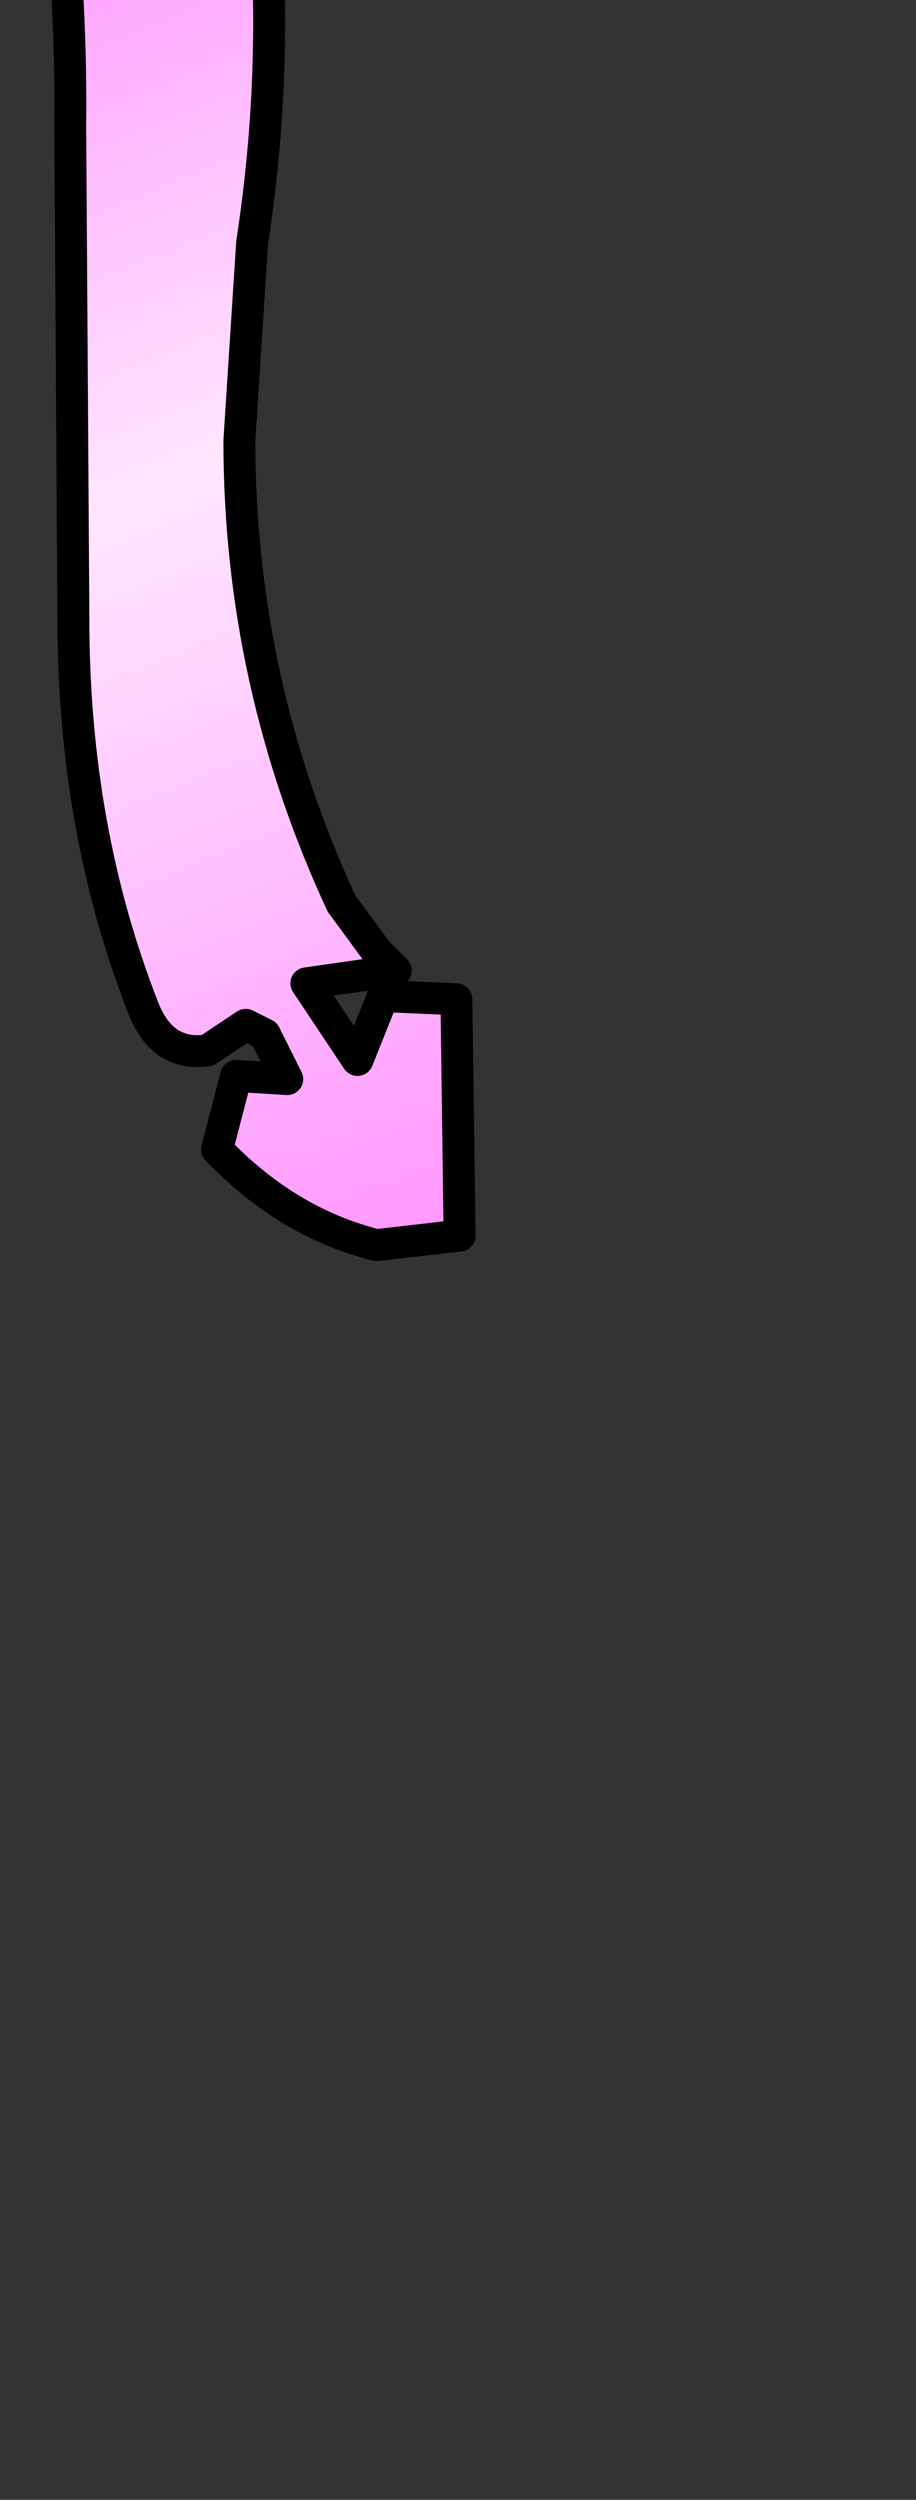 <?xml version="1.0" encoding="UTF-8" standalone="no"?>
<svg xmlns:xlink="http://www.w3.org/1999/xlink" height="39.15px" width="14.35px" xmlns="http://www.w3.org/2000/svg">
  <rect width="100%" height="100%" fill="#333333" stroke="none"/>
  <g transform="matrix(1.0, 0.0, 0.0, 1.0, 0.0, 0.0)">
    <path d="M3.8 -3.95 Q4.55 -0.1 3.95 3.8 L3.75 6.9 Q3.75 10.7 5.35 14.15 L5.9 14.9 6.2 15.2 4.8 15.4 5.6 16.6 6.0 15.6 7.15 15.65 7.2 19.35 5.9 19.5 Q4.5 19.15 3.4 18.0 L3.7 16.85 4.5 16.9 4.15 16.2 3.85 16.05 3.25 16.45 Q2.55 16.55 2.25 15.8 1.15 13.0 1.15 9.7 L1.1 1.95 Q1.15 -2.5 -0.1 -6.55 L-1.45 -10.45 Q-2.5 -13.1 -4.3 -15.15 L-7.15 -18.55 -5.45 -19.55 Q-3.9 -19.5 -2.85 -17.95 L-1.95 -16.75 Q-0.9 -15.4 -0.15 -13.8 L1.85 -9.7 Q3.2 -7.0 3.8 -3.95" fill="url(#gradient0)" fill-rule="evenodd" stroke="none"/>
    <path d="M3.8 -3.95 Q4.55 -0.1 3.95 3.8 L3.75 6.9 Q3.75 10.7 5.35 14.15 L5.9 14.9 6.2 15.2 4.8 15.4 5.6 16.6 6.0 15.6 7.15 15.65 7.2 19.35 5.9 19.5 Q4.5 19.15 3.4 18.0 L3.7 16.85 4.5 16.9 4.15 16.2 3.85 16.05 3.25 16.45 Q2.55 16.55 2.25 15.8 1.15 13.0 1.15 9.7 L1.1 1.95 Q1.15 -2.5 -0.1 -6.55 L-1.45 -10.45 Q-2.5 -13.1 -4.3 -15.15 L-7.15 -18.55 -5.45 -19.55 Q-3.9 -19.5 -2.85 -17.95 L-1.95 -16.75 Q-0.9 -15.4 -0.15 -13.8 L1.85 -9.7 Q3.2 -7.0 3.8 -3.95 Z" fill="none" stroke="#000000" stroke-linecap="round" stroke-linejoin="round" stroke-width="0.5"/>
  </g>
  <defs>
    <linearGradient gradientTransform="matrix(-0.009, -0.023, 0.022, -0.009, 0.0, 0.0)" gradientUnits="userSpaceOnUse" id="gradient0" spreadMethod="pad" x1="-819.2" x2="819.2">
      <stop offset="0.0" stop-color="#ff99ff"/>
      <stop offset="0.302" stop-color="#ffe6ff"/>
      <stop offset="0.533" stop-color="#ff99ff"/>
      <stop offset="0.686" stop-color="#d83dd9"/>
      <stop offset="1.0" stop-color="#ff99ff"/>
    </linearGradient>
  </defs>
</svg>
